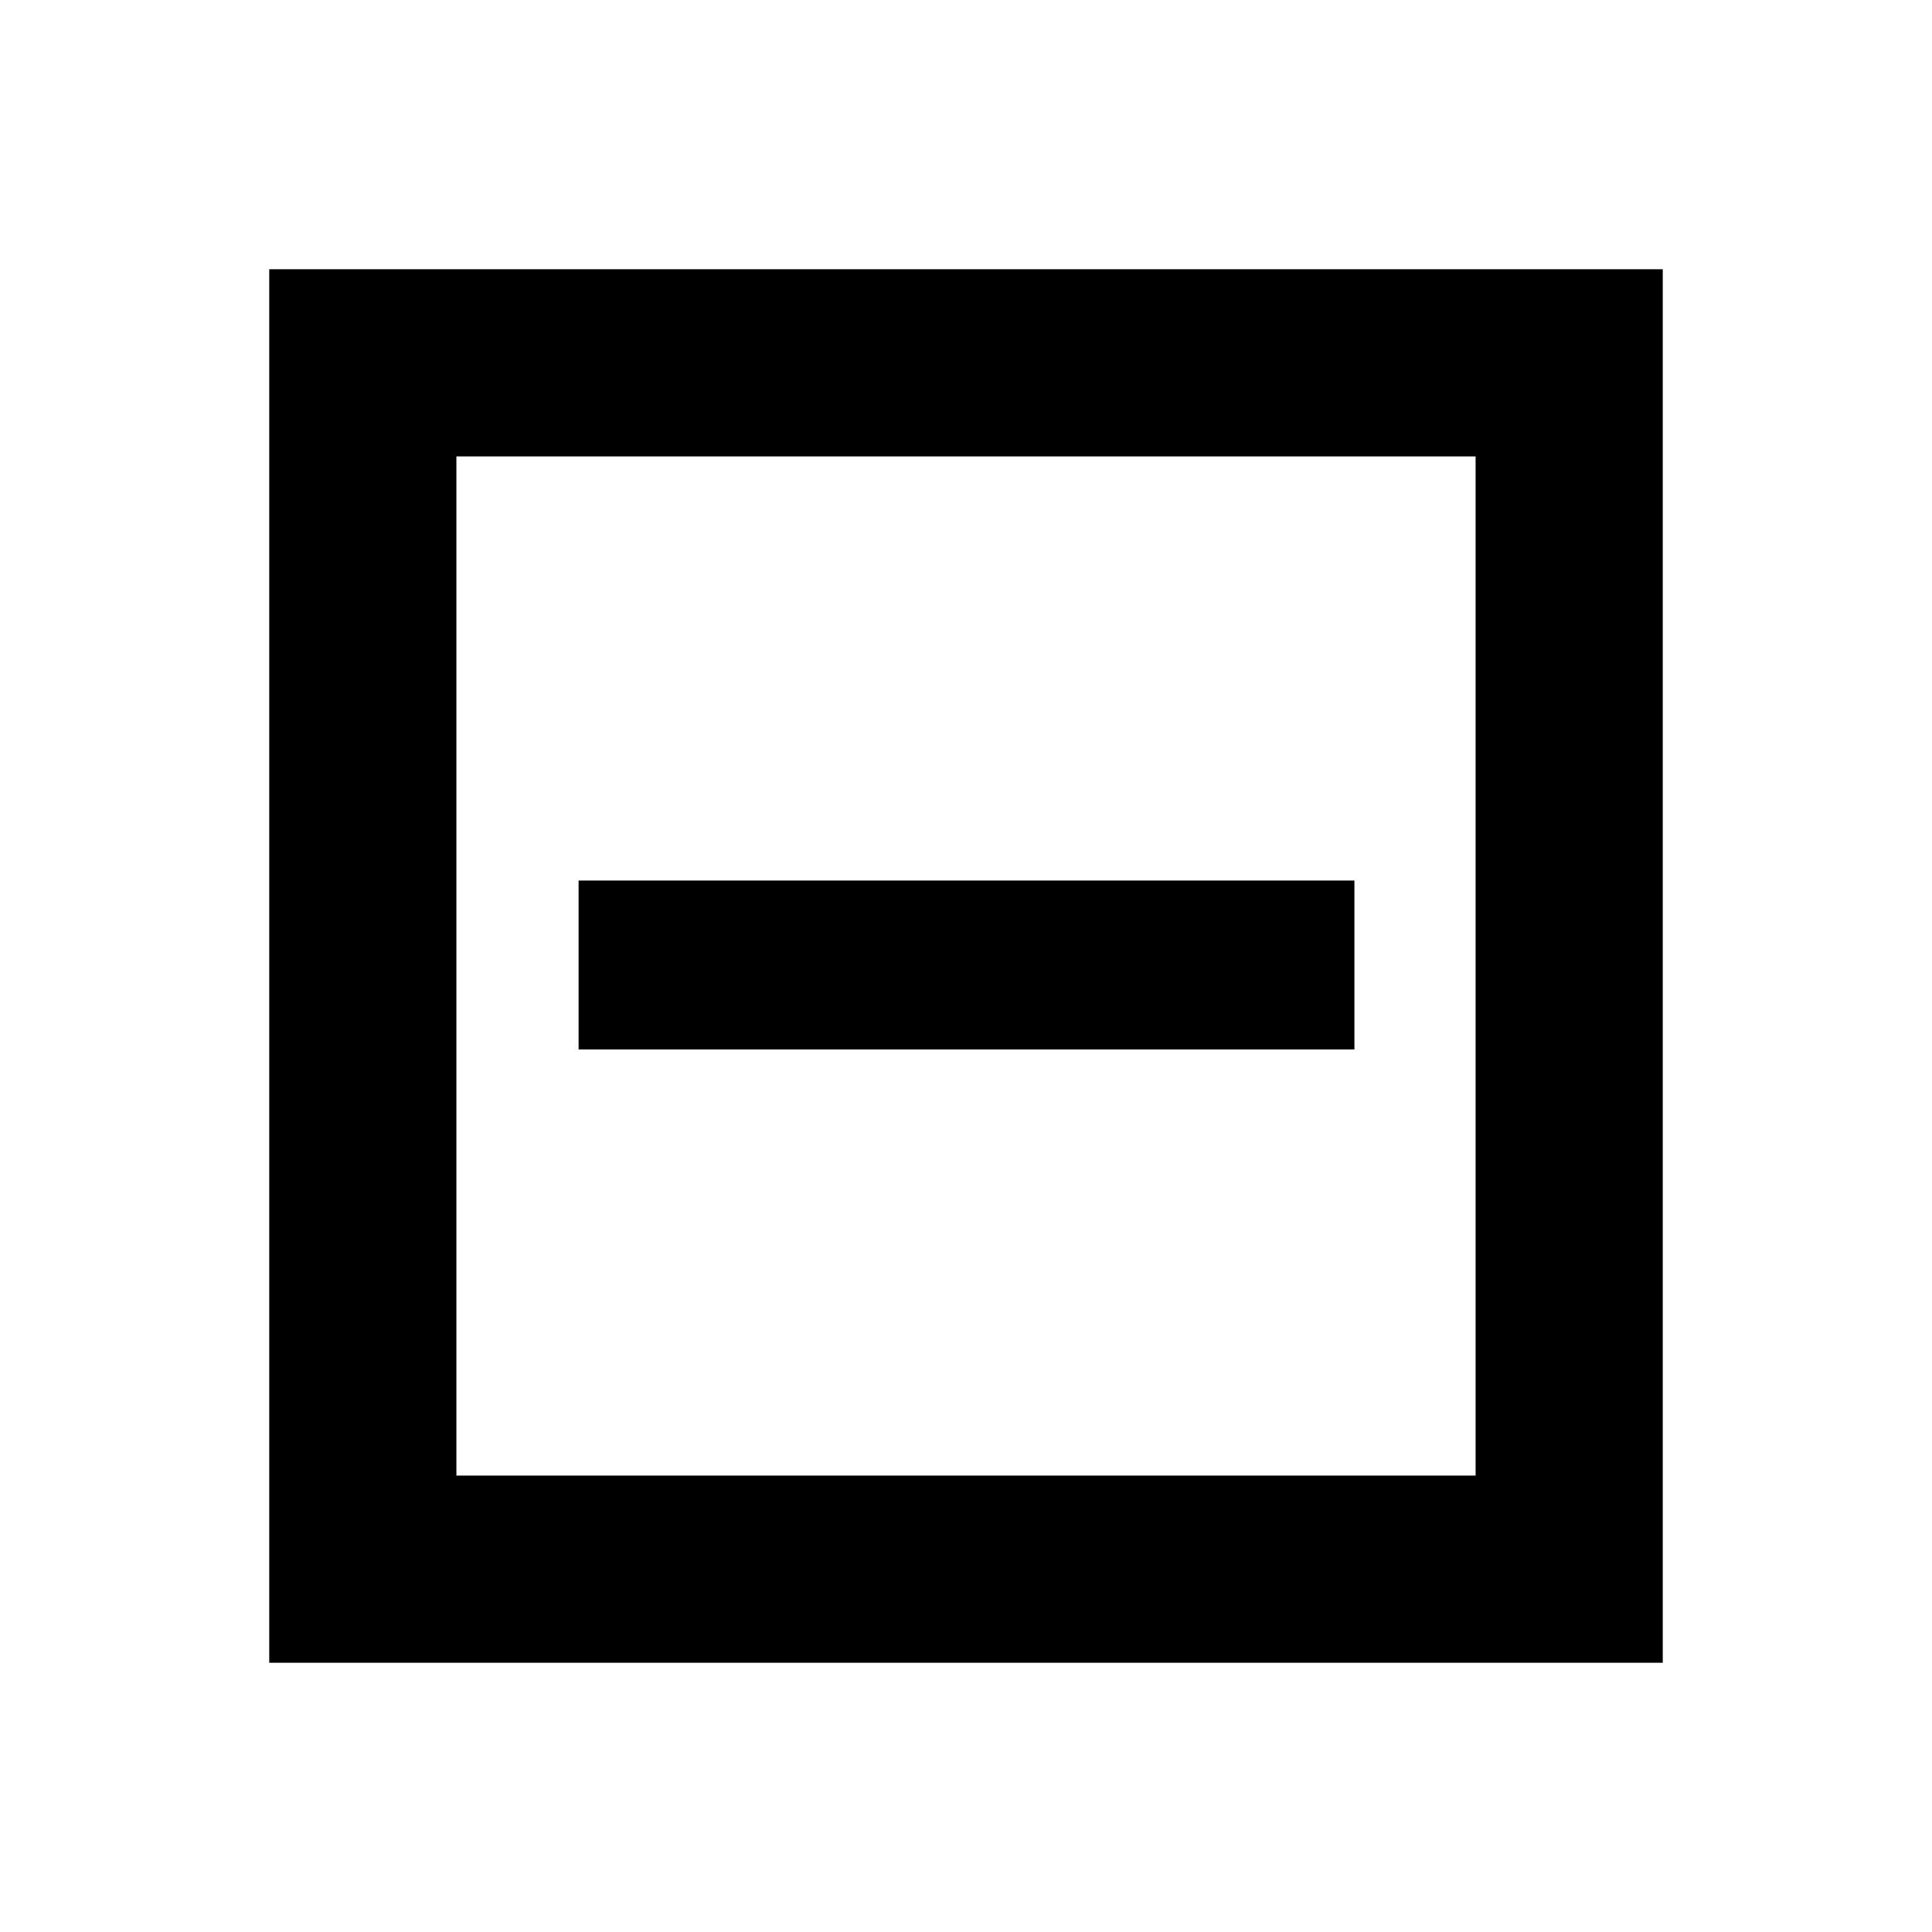 <svg xmlns="http://www.w3.org/2000/svg" height="20" viewBox="0 -960 960 960" width="20"><path d="M287.5-438.521H673v-83.958H287.5v83.958ZM133.782-133.782v-692.436h692.436v692.436H133.782Zm93.001-93.001h506.434v-506.434H226.783v506.434Zm0 0v-506.434 506.434Z"/></svg>